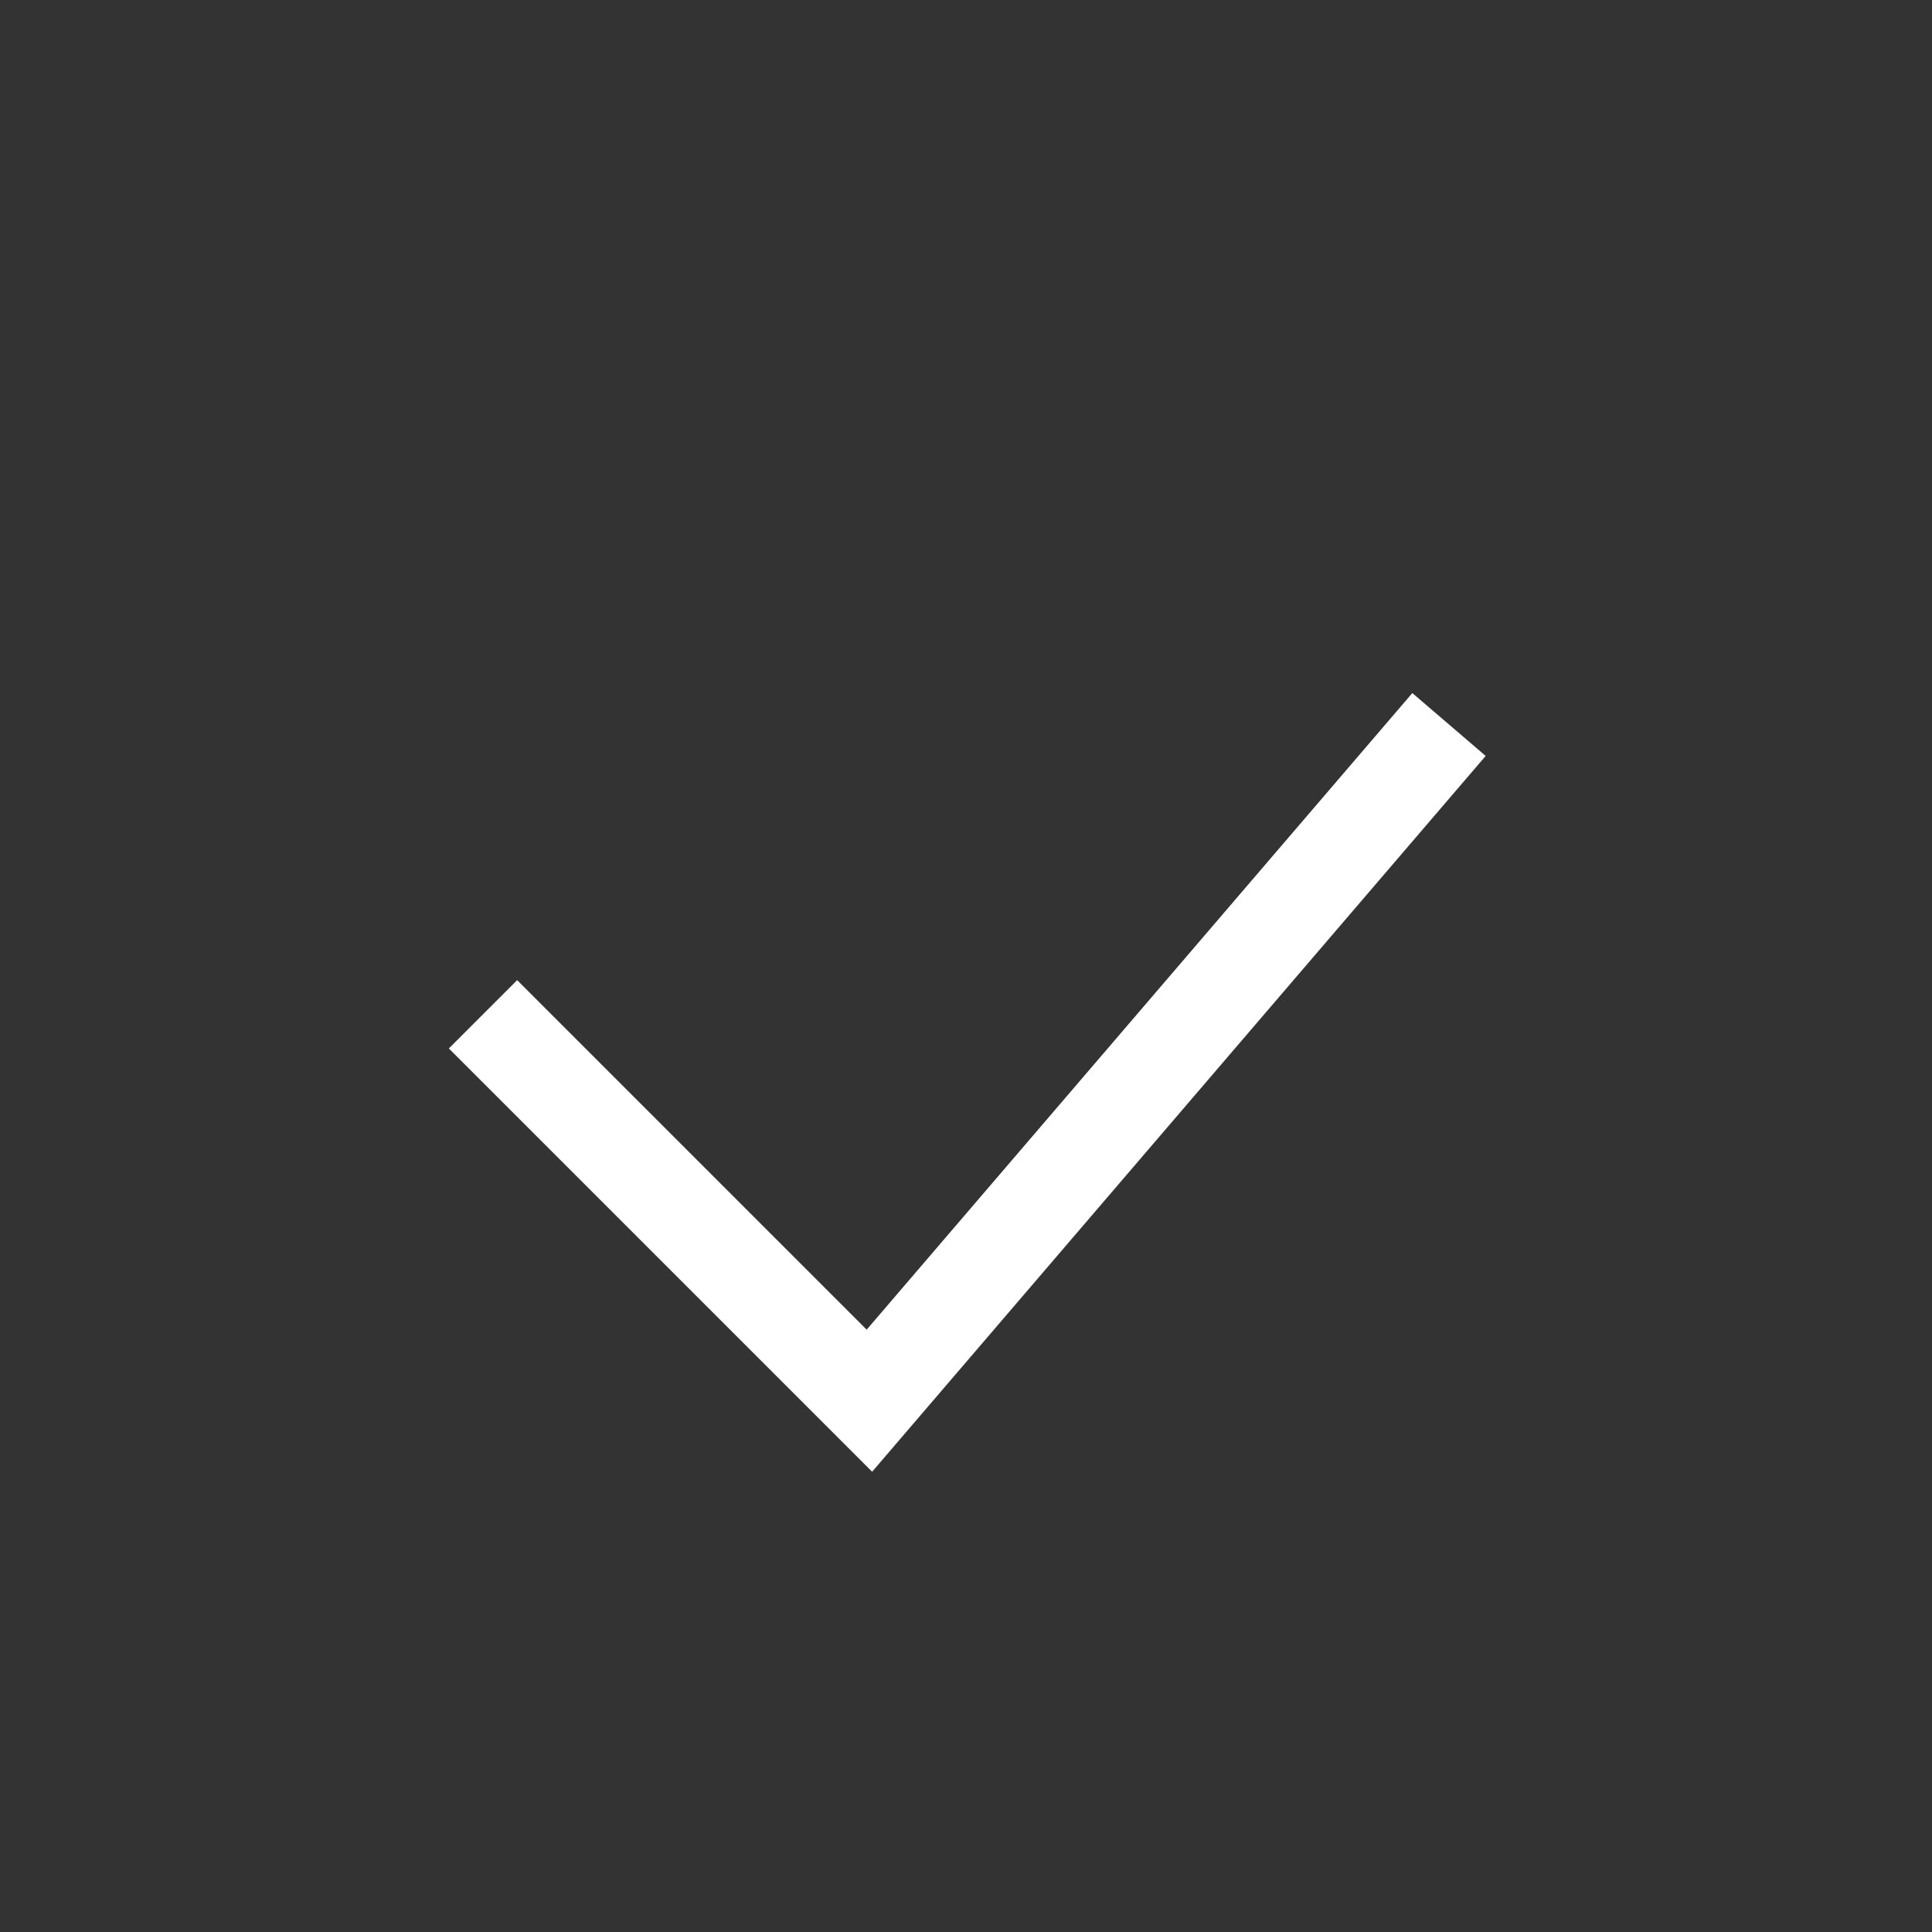 <svg width="18" height="18" viewBox="0 0 20 20" fill="none" xmlns="http://www.w3.org/2000/svg">
    <rect x="0" y="0" width="20" height="20" fill="#333333" stroke="none"/>
    <path d="M5 10.5L9 14.5L15 7.5" stroke="#fff" strokeWidth="2" strokeLinecap="round" strokeLinejoin="round"/>
</svg>